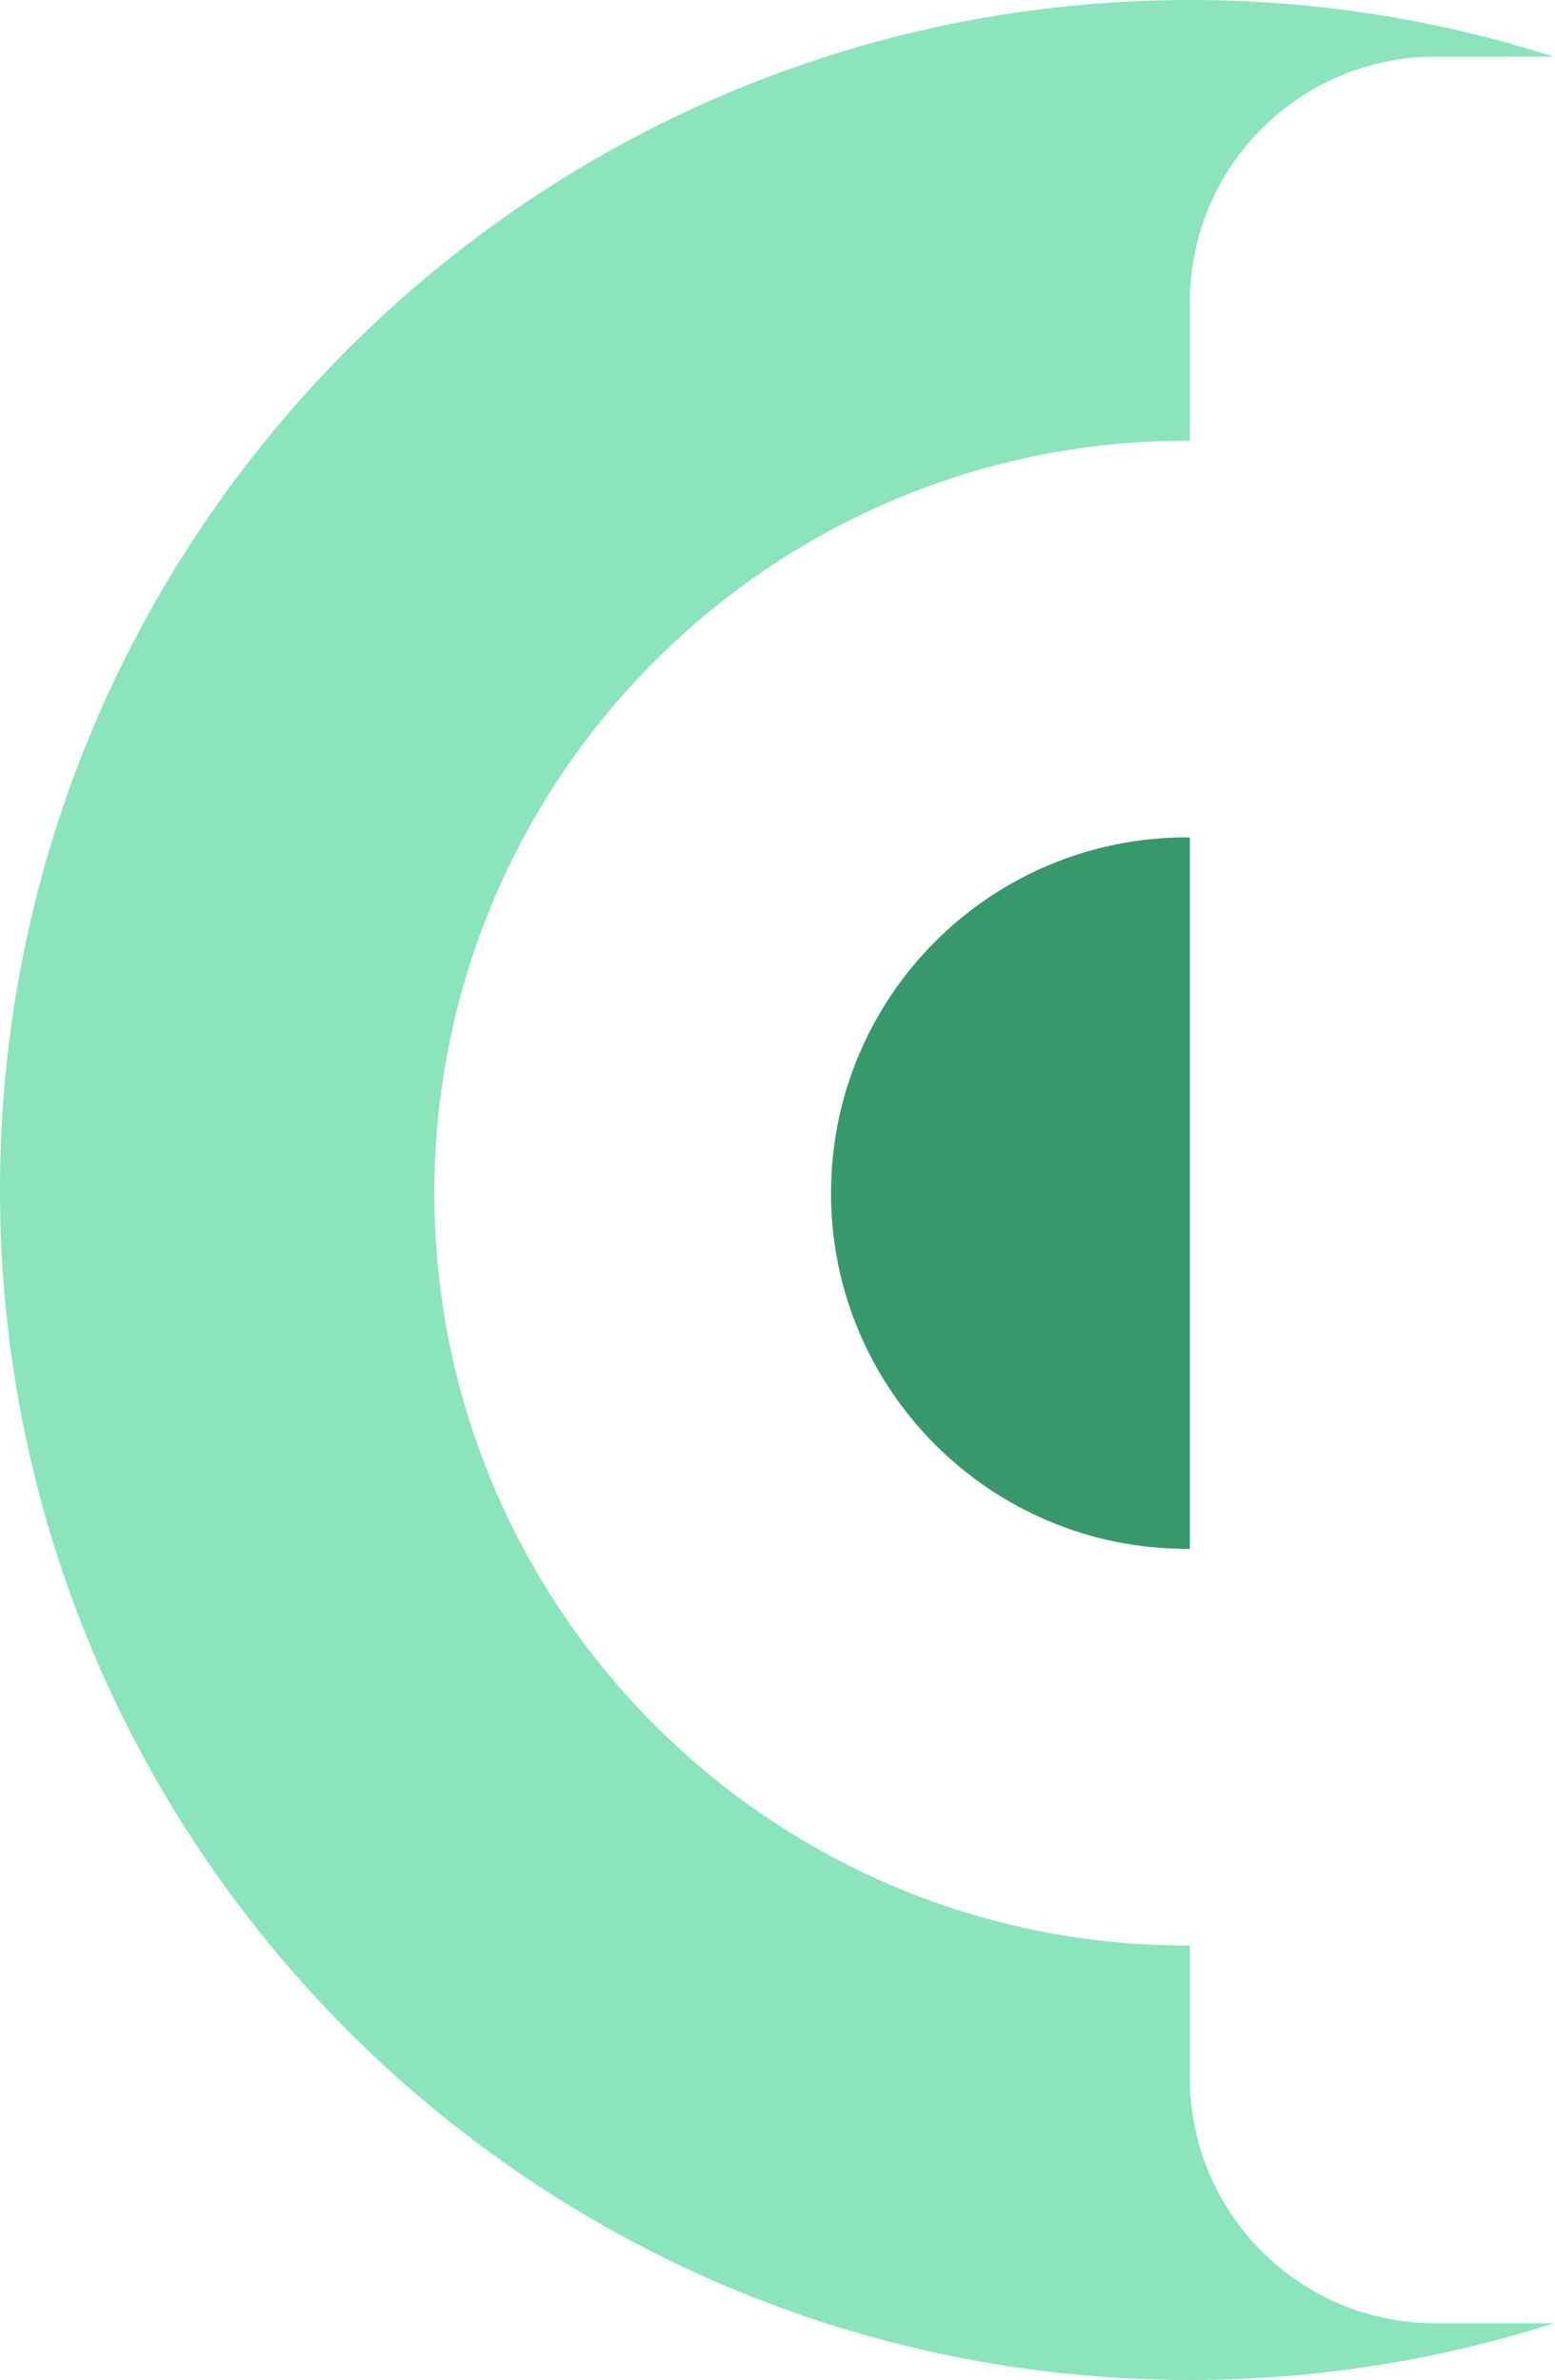 <svg width="247" height="378" viewBox="0 0 247 378" fill="none" xmlns="http://www.w3.org/2000/svg">
<path d="M189 133.003V245.996C188.833 245.998 188.667 246 188.5 246C157.296 246 132 220.704 132 189.5C132 158.296 157.296 133 188.5 133C188.667 133 188.834 133.001 189 133.003Z" fill="#39976C"/>
<path d="M189 0C209.155 0 228.572 3.157 246.786 9H228C206.461 9 189 26.461 189 48V70.003C188.833 70.002 188.667 70 188.5 70C122.502 70 69 123.502 69 189.5C69 255.498 122.502 309 188.5 309C188.667 309 188.833 308.997 189 308.996V330C189 351.539 206.461 369 228 369H246.786C228.572 374.843 209.155 378 189 378C84.618 378 0 293.382 0 189C0 84.618 84.618 0 189 0Z" fill="#8BE4BB"/>
</svg>
